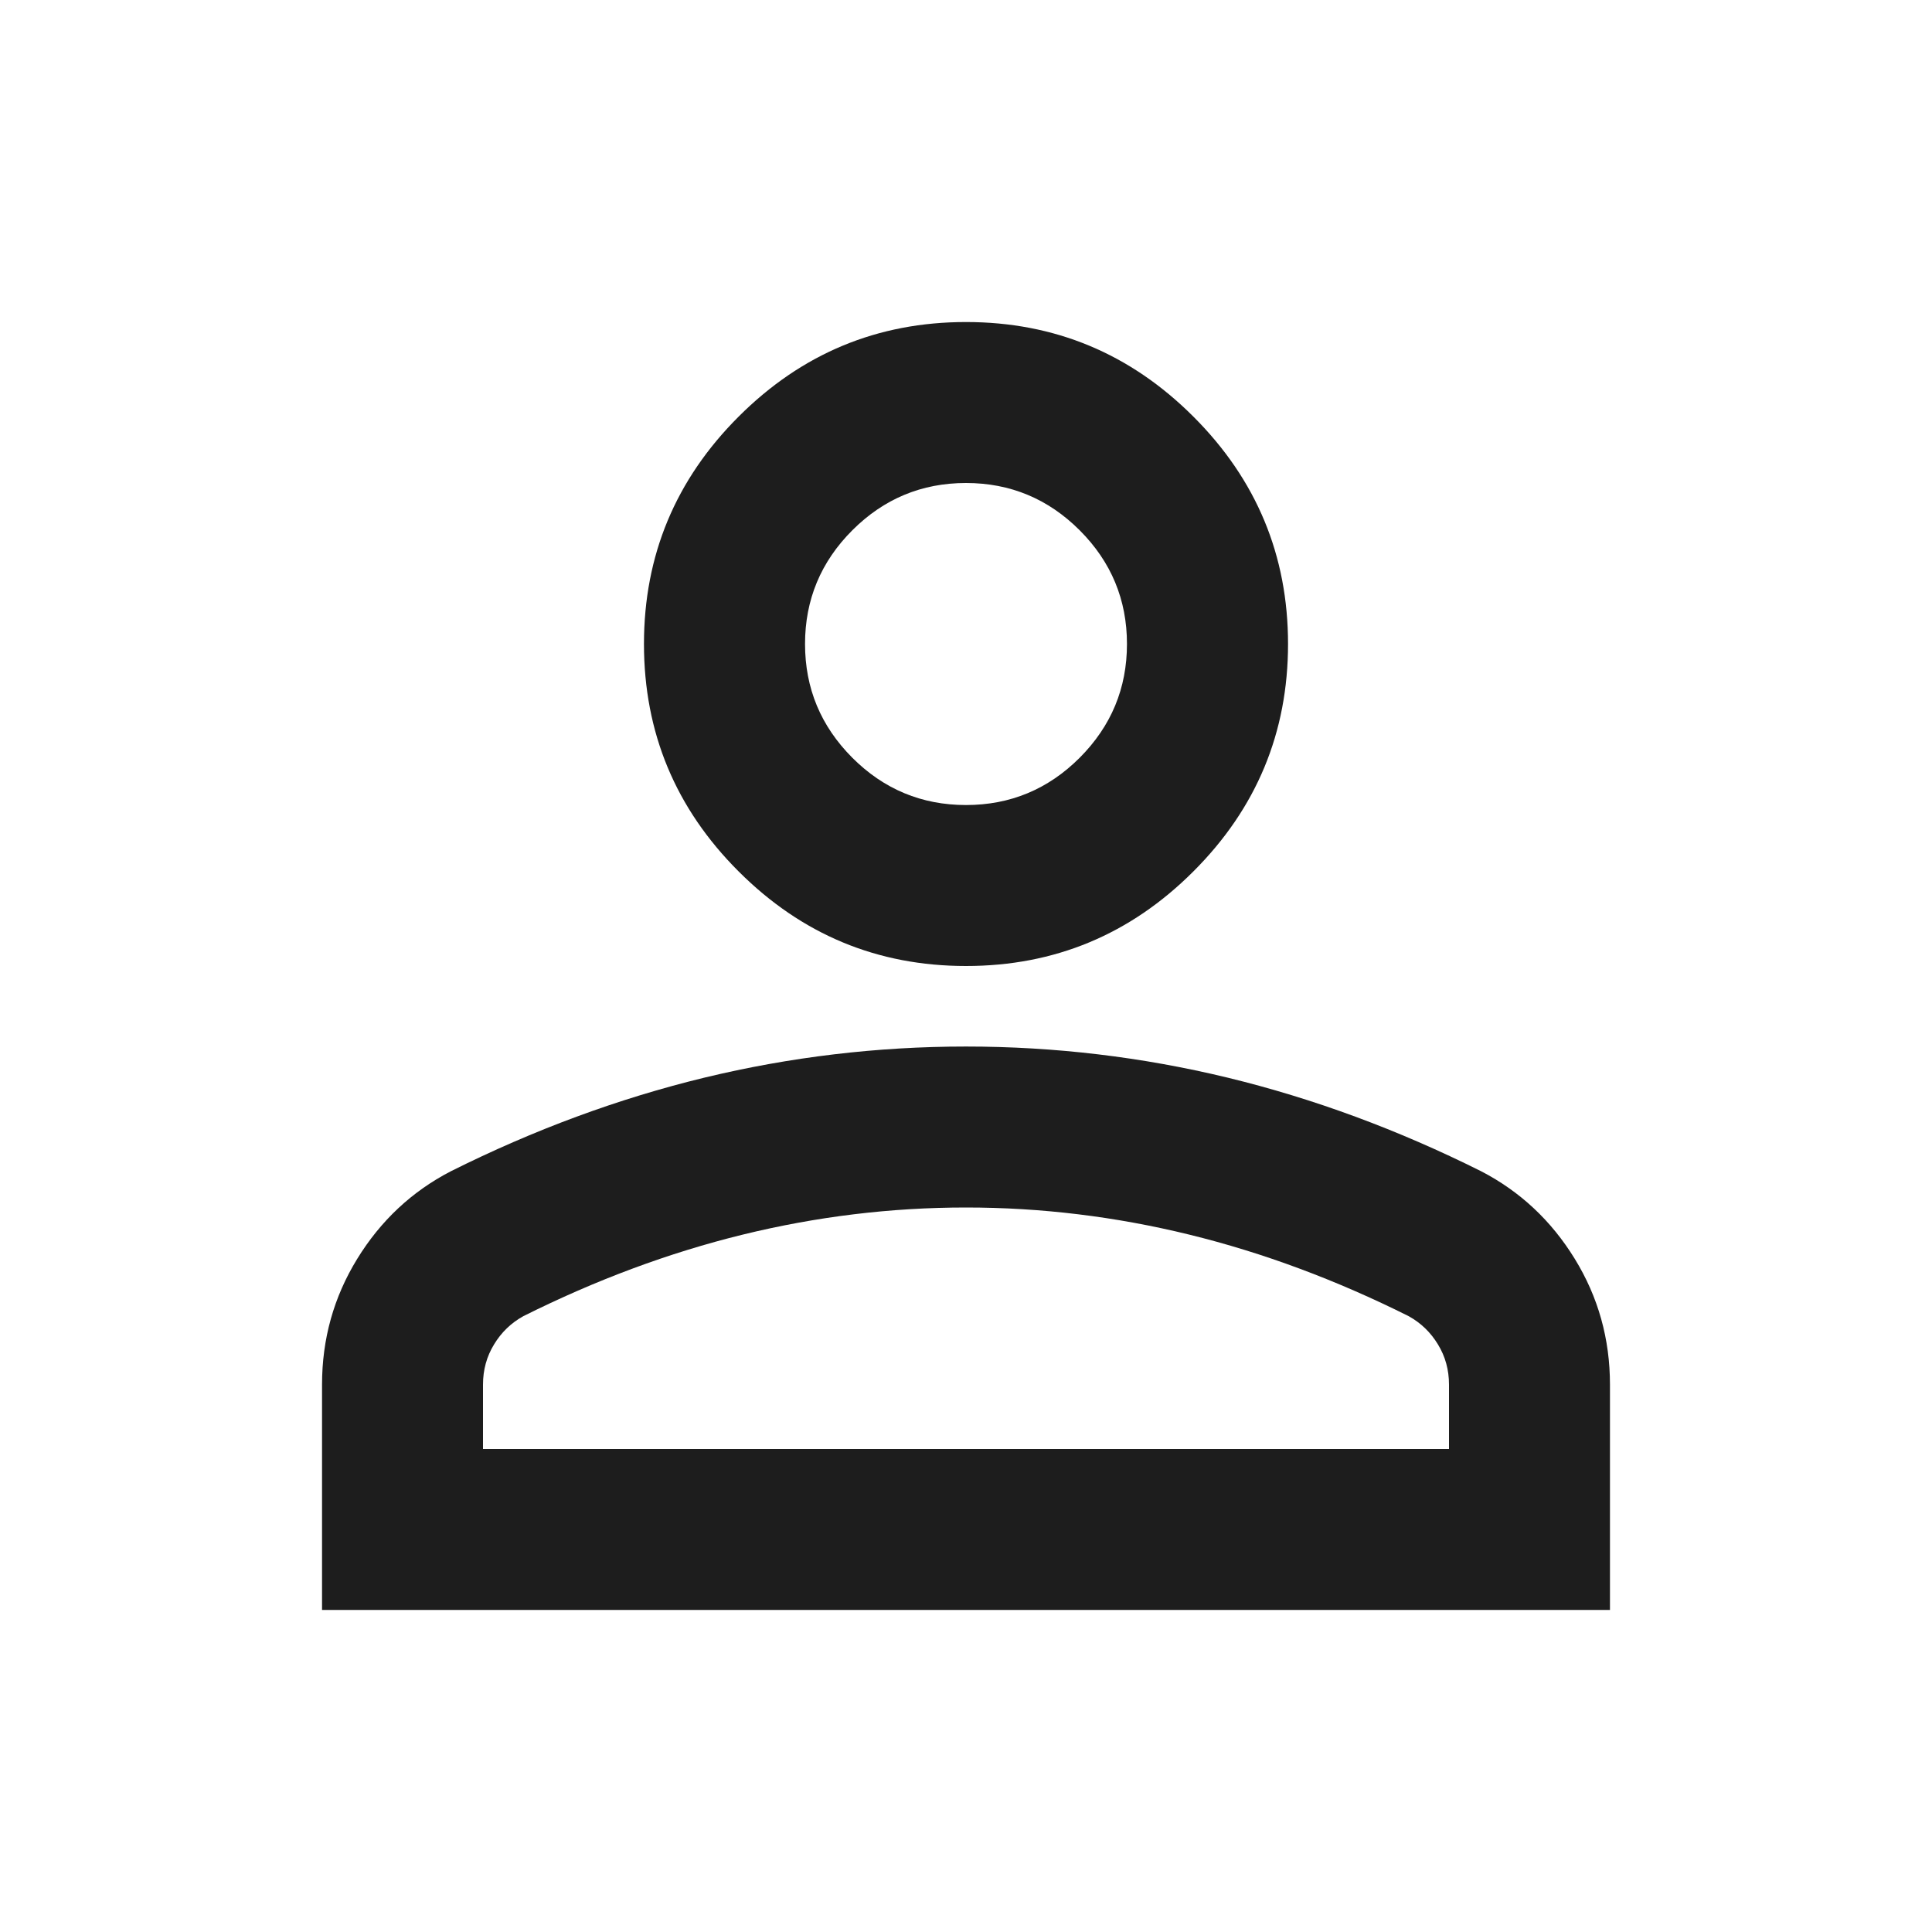 <svg width="19" height="19" viewBox="0 0 19 19" fill="none" xmlns="http://www.w3.org/2000/svg">
<path d="M9.5 9.5C8.629 9.5 7.884 9.19 7.264 8.57C6.643 7.95 6.333 7.204 6.333 6.333C6.333 5.463 6.643 4.717 7.264 4.097C7.884 3.477 8.629 3.167 9.5 3.167C10.371 3.167 11.116 3.477 11.736 4.097C12.357 4.717 12.667 5.463 12.667 6.333C12.667 7.204 12.357 7.95 11.736 8.57C11.116 9.19 10.371 9.5 9.5 9.5ZM3.167 15.833V13.617C3.167 13.168 3.282 12.756 3.513 12.38C3.744 12.004 4.051 11.717 4.433 11.519C5.251 11.11 6.083 10.803 6.927 10.598C7.772 10.394 8.629 10.292 9.5 10.292C10.371 10.292 11.229 10.394 12.073 10.598C12.917 10.803 13.749 11.11 14.567 11.519C14.949 11.717 15.256 12.004 15.487 12.38C15.718 12.756 15.833 13.168 15.833 13.617V15.833H3.167ZM4.75 14.25H14.25V13.617C14.25 13.472 14.214 13.34 14.141 13.221C14.069 13.102 13.973 13.01 13.854 12.944C13.142 12.588 12.423 12.32 11.697 12.142C10.971 11.964 10.239 11.875 9.5 11.875C8.761 11.875 8.029 11.964 7.303 12.142C6.578 12.32 5.858 12.588 5.146 12.944C5.027 13.01 4.931 13.102 4.859 13.221C4.786 13.34 4.75 13.472 4.75 13.617V14.25ZM9.5 7.917C9.935 7.917 10.308 7.762 10.618 7.452C10.928 7.141 11.083 6.769 11.083 6.333C11.083 5.898 10.928 5.525 10.618 5.215C10.308 4.905 9.935 4.75 9.5 4.75C9.065 4.75 8.692 4.905 8.382 5.215C8.072 5.525 7.917 5.898 7.917 6.333C7.917 6.769 8.072 7.141 8.382 7.452C8.692 7.762 9.065 7.917 9.5 7.917Z" fill="#1D1D1D"/>
</svg>
